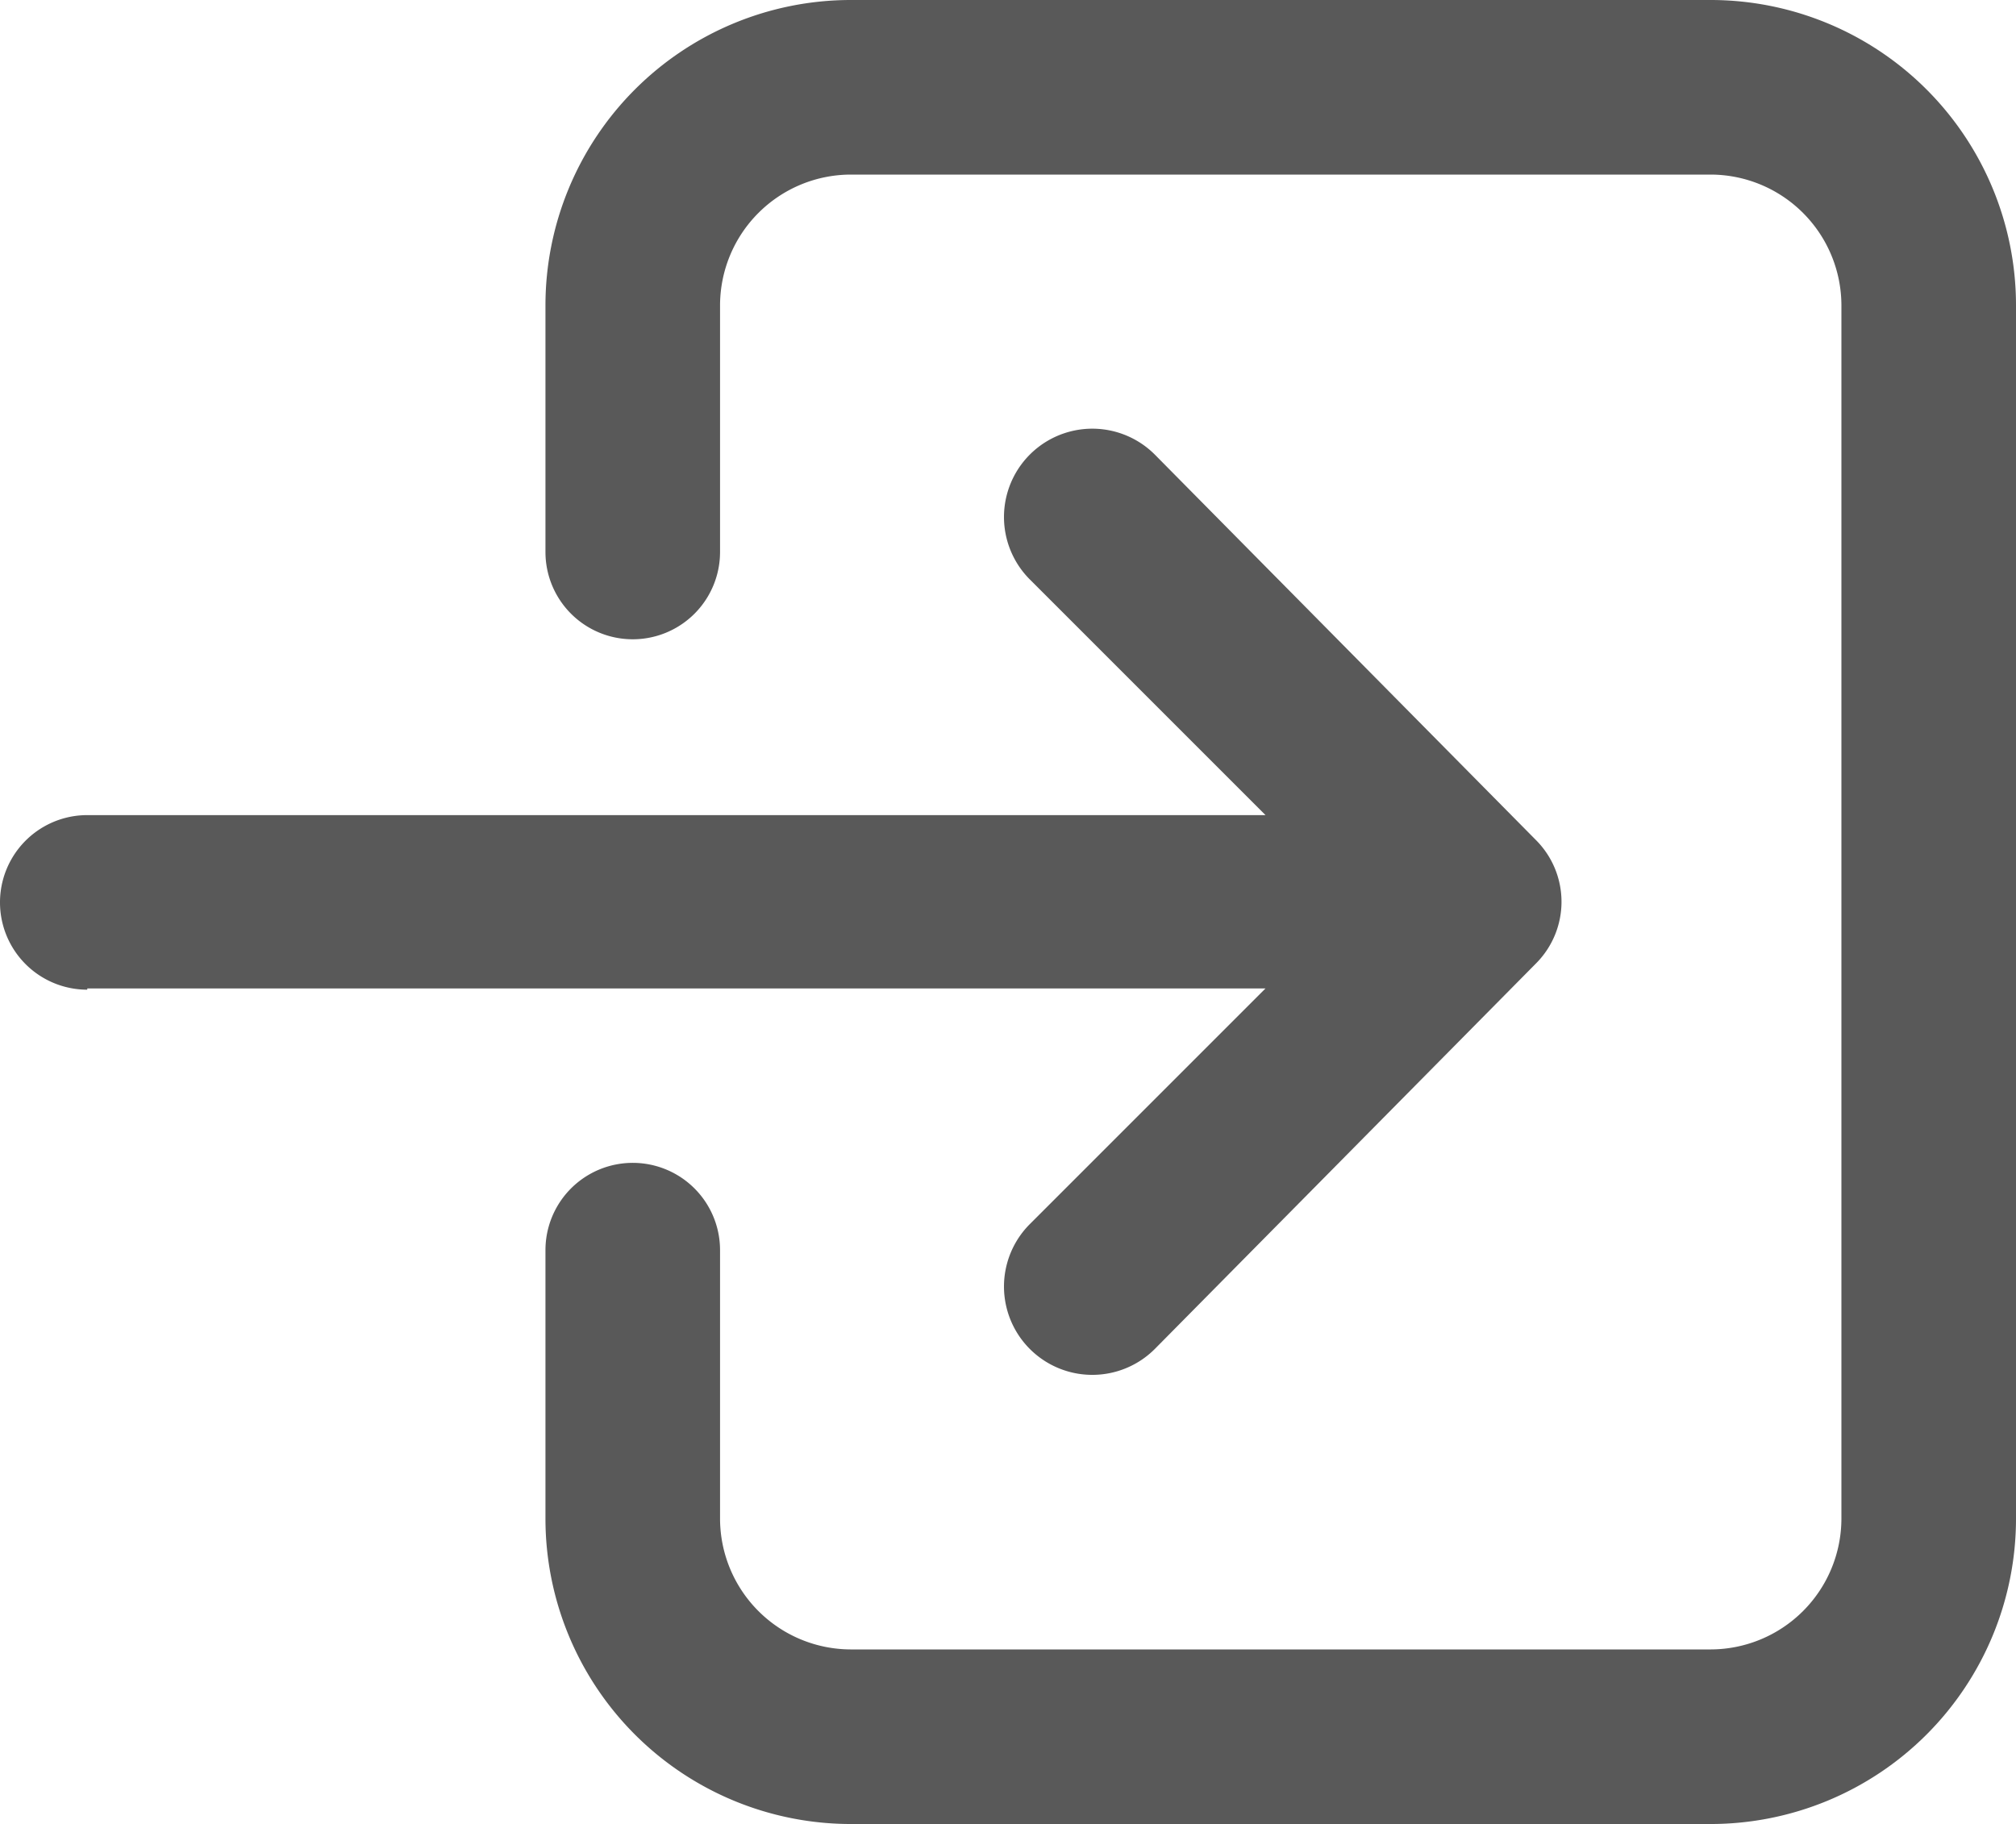 <svg xmlns="http://www.w3.org/2000/svg" width="12.91" height="11.681" viewBox="0 0 12.91 11.681">
  <g id="login-as-manager" transform="translate(0 0)">
    <path id="Path_38503" data-name="Path 38503" d="M91.841,159.377h7.545l-1.509,1.509a.563.563,0,0,0,.8.8l2.445-2.473a.559.559,0,0,0,0-.782l-2.445-2.473a.563.563,0,1,0-.8.8l1.509,1.509H91.841a.559.559,0,0,0,0,1.118Z" transform="translate(-91.282 -153.047)" fill="#595959"/>
    <path id="Path_38504" data-name="Path 38504" d="M238.742,45.922h-5.505a1.956,1.956,0,0,0-1.956,1.956v1.579a.559.559,0,1,0,1.118,0V47.878a.839.839,0,0,1,.838-.838h5.505a.839.839,0,0,1,.838.838v7.769a.839.839,0,0,1-.838.838h-5.505a.839.839,0,0,1-.838-.838V53.928a.559.559,0,1,0-1.118,0v1.719a1.956,1.956,0,0,0,1.956,1.956h5.505a1.956,1.956,0,0,0,1.956-1.956V47.878a1.956,1.956,0,0,0-1.956-1.956Z" transform="translate(-227.788 -45.922)" fill="#595959"/>
  </g>
</svg>

